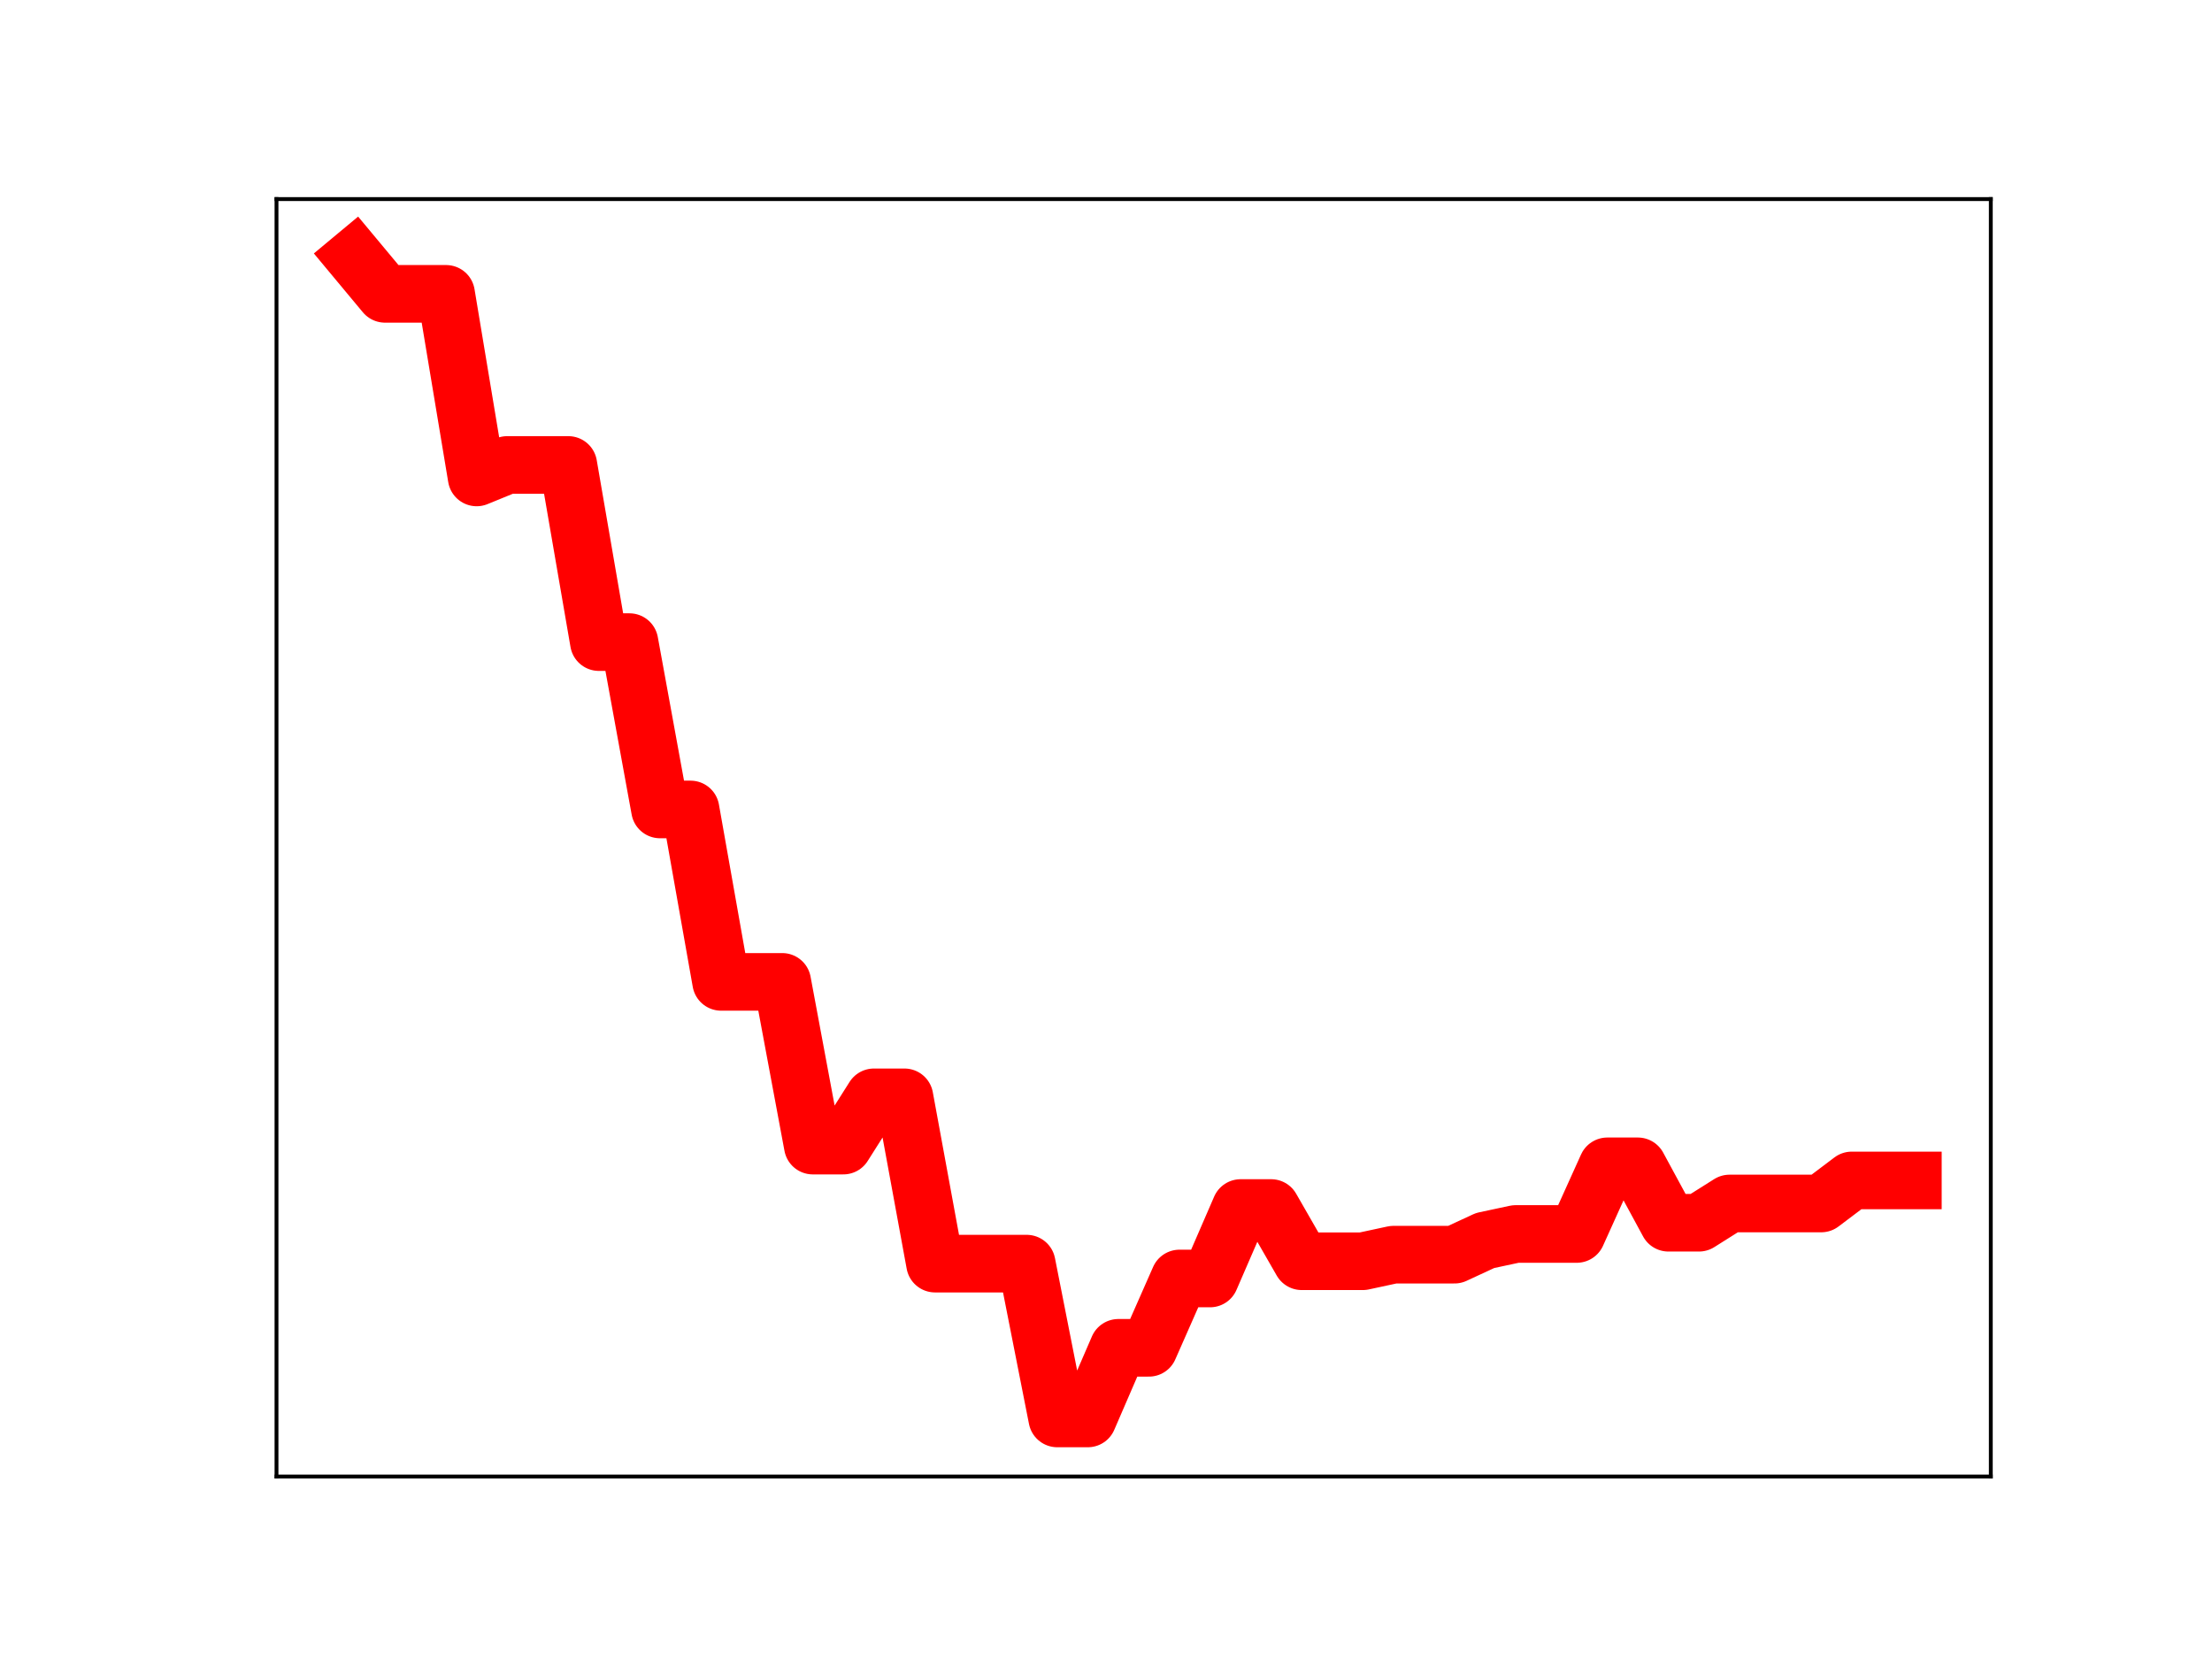 <?xml version="1.0" encoding="utf-8" standalone="no"?>
<!DOCTYPE svg PUBLIC "-//W3C//DTD SVG 1.1//EN"
  "http://www.w3.org/Graphics/SVG/1.1/DTD/svg11.dtd">
<!-- Created with matplotlib (https://matplotlib.org/) -->
<svg height="345.6pt" version="1.1" viewBox="0 0 460.8 345.6" width="460.8pt" xmlns="http://www.w3.org/2000/svg" xmlns:xlink="http://www.w3.org/1999/xlink">
 <defs>
  <style type="text/css">
*{stroke-linecap:butt;stroke-linejoin:round;}
  </style>
 </defs>
 <g id="figure_1">
  <g id="patch_1">
   <path d="M 0 345.6 
L 460.8 345.6 
L 460.8 0 
L 0 0 
z
" style="fill:#ffffff;"/>
  </g>
  <g id="axes_1">
   <g id="patch_2">
    <path d="M 57.6 307.584 
L 414.72 307.584 
L 414.72 41.472 
L 57.6 41.472 
z
" style="fill:#ffffff;"/>
   </g>
   <g id="line2d_1">
    <path clip-path="url(#p54482117e5)" d="M 73.833 53.568 
L 80.199 61.214 
L 86.564 61.214 
L 92.93 61.214 
L 99.296 99.461 
L 105.662 96.859 
L 112.027 96.859 
L 118.393 96.859 
L 124.759 133.764 
L 131.125 133.764 
L 137.49 168.625 
L 143.856 168.625 
L 150.222 204.543 
L 156.588 204.543 
L 162.954 204.543 
L 169.319 238.65 
L 175.685 238.65 
L 182.051 228.593 
L 188.417 228.593 
L 194.782 263.238 
L 201.148 263.238 
L 207.514 263.238 
L 213.88 263.238 
L 220.246 295.488 
L 226.611 295.488 
L 232.977 280.775 
L 239.343 280.775 
L 245.709 266.332 
L 252.074 266.332 
L 258.44 251.652 
L 264.806 251.652 
L 271.172 262.742 
L 277.538 262.742 
L 283.903 262.742 
L 290.269 261.372 
L 296.635 261.372 
L 303.001 261.372 
L 309.366 258.423 
L 315.732 257.06 
L 322.098 257.06 
L 328.464 257.06 
L 334.83 242.967 
L 341.195 242.967 
L 347.561 254.719 
L 353.927 254.719 
L 360.293 250.708 
L 366.658 250.708 
L 373.024 250.708 
L 379.39 250.708 
L 385.756 245.905 
L 392.121 245.905 
L 398.487 245.905 
" style="fill:none;stroke:#ff0000;stroke-linecap:square;stroke-width:12;"/>
    <defs>
     <path d="M 0 3 
C 0.796 3 1.559 2.684 2.121 2.121 
C 2.684 1.559 3 0.796 3 0 
C 3 -0.796 2.684 -1.559 2.121 -2.121 
C 1.559 -2.684 0.796 -3 0 -3 
C -0.796 -3 -1.559 -2.684 -2.121 -2.121 
C -2.684 -1.559 -3 -0.796 -3 0 
C -3 0.796 -2.684 1.559 -2.121 2.121 
C -1.559 2.684 -0.796 3 0 3 
z
" id="m09895b981e" style="stroke:#ff0000;"/>
    </defs>
    <g clip-path="url(#p54482117e5)">
     <use style="fill:#ff0000;stroke:#ff0000;" x="73.833" xlink:href="#m09895b981e" y="53.568"/>
     <use style="fill:#ff0000;stroke:#ff0000;" x="80.199" xlink:href="#m09895b981e" y="61.214"/>
     <use style="fill:#ff0000;stroke:#ff0000;" x="86.564" xlink:href="#m09895b981e" y="61.214"/>
     <use style="fill:#ff0000;stroke:#ff0000;" x="92.93" xlink:href="#m09895b981e" y="61.214"/>
     <use style="fill:#ff0000;stroke:#ff0000;" x="99.296" xlink:href="#m09895b981e" y="99.461"/>
     <use style="fill:#ff0000;stroke:#ff0000;" x="105.662" xlink:href="#m09895b981e" y="96.859"/>
     <use style="fill:#ff0000;stroke:#ff0000;" x="112.027" xlink:href="#m09895b981e" y="96.859"/>
     <use style="fill:#ff0000;stroke:#ff0000;" x="118.393" xlink:href="#m09895b981e" y="96.859"/>
     <use style="fill:#ff0000;stroke:#ff0000;" x="124.759" xlink:href="#m09895b981e" y="133.764"/>
     <use style="fill:#ff0000;stroke:#ff0000;" x="131.125" xlink:href="#m09895b981e" y="133.764"/>
     <use style="fill:#ff0000;stroke:#ff0000;" x="137.49" xlink:href="#m09895b981e" y="168.625"/>
     <use style="fill:#ff0000;stroke:#ff0000;" x="143.856" xlink:href="#m09895b981e" y="168.625"/>
     <use style="fill:#ff0000;stroke:#ff0000;" x="150.222" xlink:href="#m09895b981e" y="204.543"/>
     <use style="fill:#ff0000;stroke:#ff0000;" x="156.588" xlink:href="#m09895b981e" y="204.543"/>
     <use style="fill:#ff0000;stroke:#ff0000;" x="162.954" xlink:href="#m09895b981e" y="204.543"/>
     <use style="fill:#ff0000;stroke:#ff0000;" x="169.319" xlink:href="#m09895b981e" y="238.65"/>
     <use style="fill:#ff0000;stroke:#ff0000;" x="175.685" xlink:href="#m09895b981e" y="238.65"/>
     <use style="fill:#ff0000;stroke:#ff0000;" x="182.051" xlink:href="#m09895b981e" y="228.593"/>
     <use style="fill:#ff0000;stroke:#ff0000;" x="188.417" xlink:href="#m09895b981e" y="228.593"/>
     <use style="fill:#ff0000;stroke:#ff0000;" x="194.782" xlink:href="#m09895b981e" y="263.238"/>
     <use style="fill:#ff0000;stroke:#ff0000;" x="201.148" xlink:href="#m09895b981e" y="263.238"/>
     <use style="fill:#ff0000;stroke:#ff0000;" x="207.514" xlink:href="#m09895b981e" y="263.238"/>
     <use style="fill:#ff0000;stroke:#ff0000;" x="213.88" xlink:href="#m09895b981e" y="263.238"/>
     <use style="fill:#ff0000;stroke:#ff0000;" x="220.246" xlink:href="#m09895b981e" y="295.488"/>
     <use style="fill:#ff0000;stroke:#ff0000;" x="226.611" xlink:href="#m09895b981e" y="295.488"/>
     <use style="fill:#ff0000;stroke:#ff0000;" x="232.977" xlink:href="#m09895b981e" y="280.775"/>
     <use style="fill:#ff0000;stroke:#ff0000;" x="239.343" xlink:href="#m09895b981e" y="280.775"/>
     <use style="fill:#ff0000;stroke:#ff0000;" x="245.709" xlink:href="#m09895b981e" y="266.332"/>
     <use style="fill:#ff0000;stroke:#ff0000;" x="252.074" xlink:href="#m09895b981e" y="266.332"/>
     <use style="fill:#ff0000;stroke:#ff0000;" x="258.44" xlink:href="#m09895b981e" y="251.652"/>
     <use style="fill:#ff0000;stroke:#ff0000;" x="264.806" xlink:href="#m09895b981e" y="251.652"/>
     <use style="fill:#ff0000;stroke:#ff0000;" x="271.172" xlink:href="#m09895b981e" y="262.742"/>
     <use style="fill:#ff0000;stroke:#ff0000;" x="277.538" xlink:href="#m09895b981e" y="262.742"/>
     <use style="fill:#ff0000;stroke:#ff0000;" x="283.903" xlink:href="#m09895b981e" y="262.742"/>
     <use style="fill:#ff0000;stroke:#ff0000;" x="290.269" xlink:href="#m09895b981e" y="261.372"/>
     <use style="fill:#ff0000;stroke:#ff0000;" x="296.635" xlink:href="#m09895b981e" y="261.372"/>
     <use style="fill:#ff0000;stroke:#ff0000;" x="303.001" xlink:href="#m09895b981e" y="261.372"/>
     <use style="fill:#ff0000;stroke:#ff0000;" x="309.366" xlink:href="#m09895b981e" y="258.423"/>
     <use style="fill:#ff0000;stroke:#ff0000;" x="315.732" xlink:href="#m09895b981e" y="257.06"/>
     <use style="fill:#ff0000;stroke:#ff0000;" x="322.098" xlink:href="#m09895b981e" y="257.06"/>
     <use style="fill:#ff0000;stroke:#ff0000;" x="328.464" xlink:href="#m09895b981e" y="257.06"/>
     <use style="fill:#ff0000;stroke:#ff0000;" x="334.83" xlink:href="#m09895b981e" y="242.967"/>
     <use style="fill:#ff0000;stroke:#ff0000;" x="341.195" xlink:href="#m09895b981e" y="242.967"/>
     <use style="fill:#ff0000;stroke:#ff0000;" x="347.561" xlink:href="#m09895b981e" y="254.719"/>
     <use style="fill:#ff0000;stroke:#ff0000;" x="353.927" xlink:href="#m09895b981e" y="254.719"/>
     <use style="fill:#ff0000;stroke:#ff0000;" x="360.293" xlink:href="#m09895b981e" y="250.708"/>
     <use style="fill:#ff0000;stroke:#ff0000;" x="366.658" xlink:href="#m09895b981e" y="250.708"/>
     <use style="fill:#ff0000;stroke:#ff0000;" x="373.024" xlink:href="#m09895b981e" y="250.708"/>
     <use style="fill:#ff0000;stroke:#ff0000;" x="379.39" xlink:href="#m09895b981e" y="250.708"/>
     <use style="fill:#ff0000;stroke:#ff0000;" x="385.756" xlink:href="#m09895b981e" y="245.905"/>
     <use style="fill:#ff0000;stroke:#ff0000;" x="392.121" xlink:href="#m09895b981e" y="245.905"/>
     <use style="fill:#ff0000;stroke:#ff0000;" x="398.487" xlink:href="#m09895b981e" y="245.905"/>
    </g>
   </g>
   <g id="patch_3">
    <path d="M 57.6 307.584 
L 57.6 41.472 
" style="fill:none;stroke:#000000;stroke-linecap:square;stroke-linejoin:miter;stroke-width:0.8;"/>
   </g>
   <g id="patch_4">
    <path d="M 414.72 307.584 
L 414.72 41.472 
" style="fill:none;stroke:#000000;stroke-linecap:square;stroke-linejoin:miter;stroke-width:0.8;"/>
   </g>
   <g id="patch_5">
    <path d="M 57.6 307.584 
L 414.72 307.584 
" style="fill:none;stroke:#000000;stroke-linecap:square;stroke-linejoin:miter;stroke-width:0.8;"/>
   </g>
   <g id="patch_6">
    <path d="M 57.6 41.472 
L 414.72 41.472 
" style="fill:none;stroke:#000000;stroke-linecap:square;stroke-linejoin:miter;stroke-width:0.8;"/>
   </g>
  </g>
 </g>
 <defs>
  <clipPath id="p54482117e5">
   <rect height="266.112" width="357.12" x="57.6" y="41.472"/>
  </clipPath>
 </defs>
</svg>
